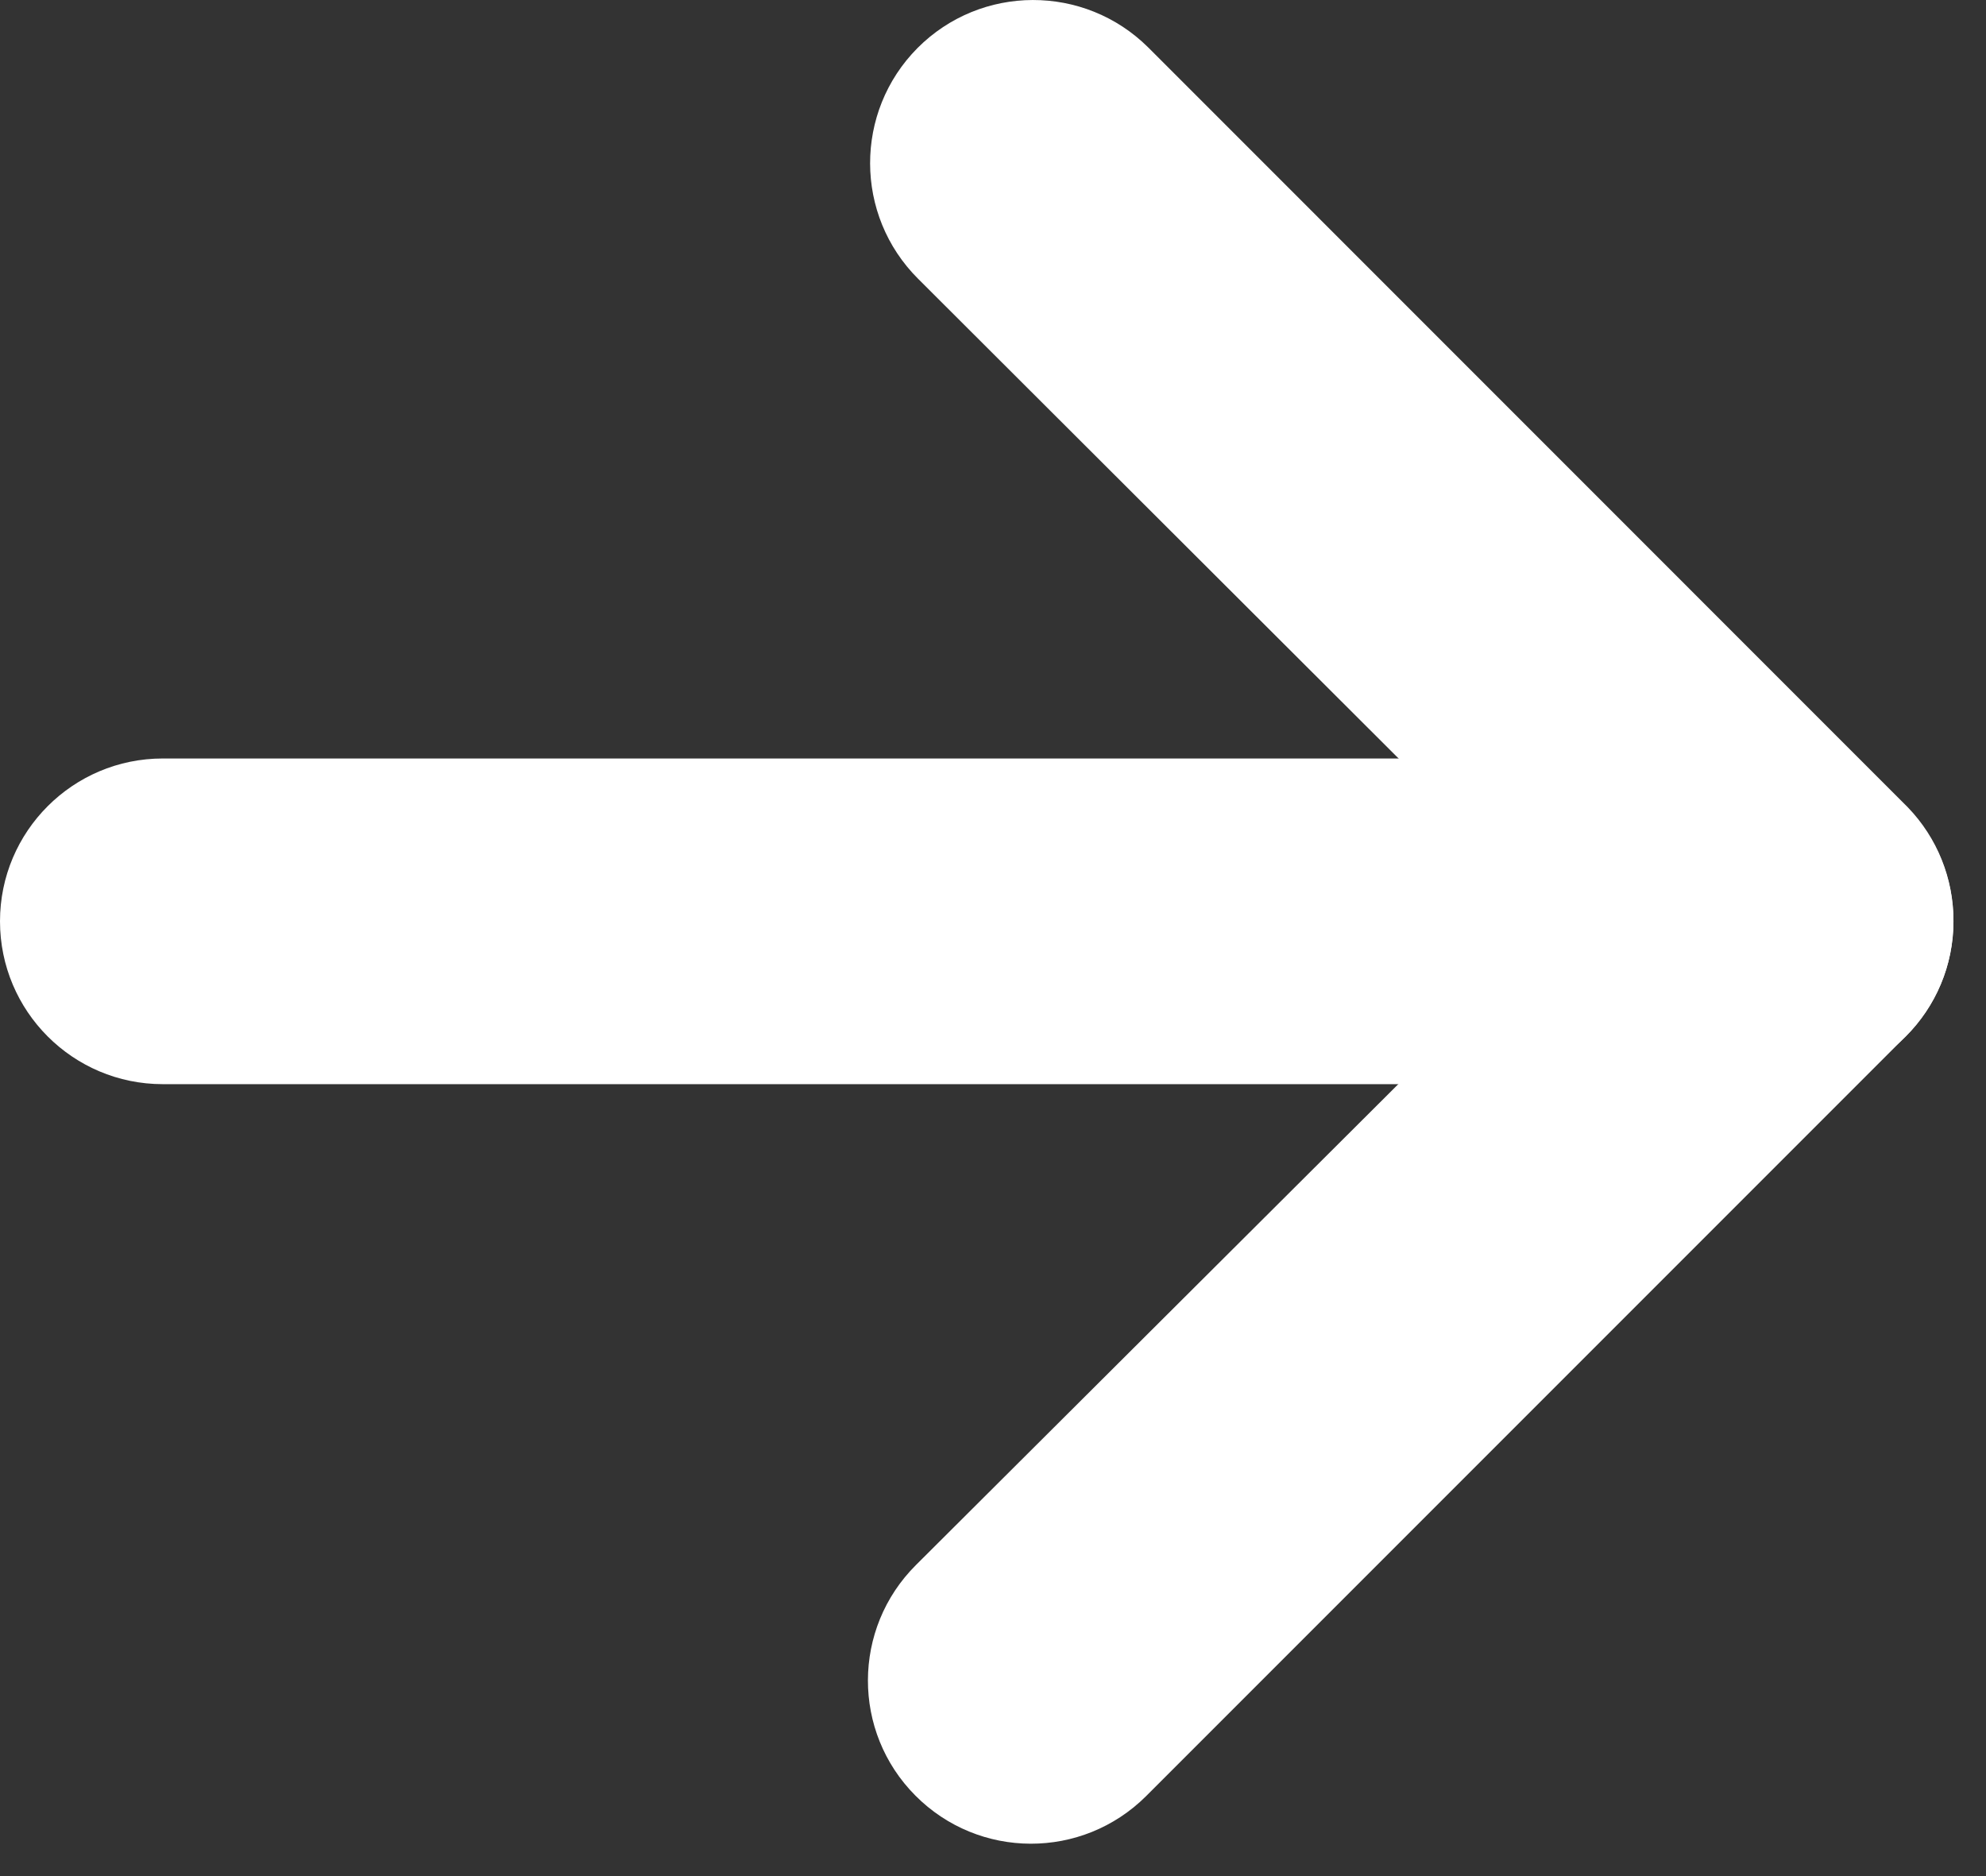 <svg width="18" height="17" viewBox="0 0 18 17" fill="none" xmlns="http://www.w3.org/2000/svg">
<rect x="0" y="0" width="18" height="17" fill="#333333" stroke="none"/>
<g id="Icon">
<path d="M16.987 8.348C16.987 8.544 16.909 8.732 16.77 8.87L9.885 15.755C9.695 15.94 9.422 16.009 9.167 15.937C8.912 15.865 8.716 15.662 8.651 15.405C8.586 15.149 8.663 14.877 8.852 14.693L15.197 8.348L8.852 2.004C8.655 1.82 8.574 1.543 8.641 1.282C8.707 1.021 8.911 0.816 9.173 0.75C9.434 0.683 9.711 0.764 9.895 0.962L16.78 7.847C16.91 7.982 16.984 8.161 16.987 8.348Z" fill="white"/>
<path d="M16.977 8.348C16.972 8.754 16.645 9.081 16.239 9.086L1.485 9.086C1.222 9.086 0.978 8.946 0.846 8.717C0.715 8.489 0.715 8.208 0.846 7.98C0.978 7.751 1.222 7.611 1.485 7.611L16.239 7.611C16.645 7.616 16.972 7.943 16.977 8.348Z" fill="white"/>
<path d="M17.705 8.348C17.705 8.74 17.549 9.115 17.272 9.391L10.387 16.276C9.808 16.852 8.873 16.85 8.297 16.271C7.721 15.693 7.723 14.757 8.302 14.181L14.154 8.348L8.321 2.526C7.743 1.95 7.741 1.014 8.316 0.435C8.892 -0.143 9.828 -0.145 10.407 0.43L17.292 7.316C17.559 7.593 17.707 7.963 17.705 8.348Z" fill="white"/>
<path d="M17.705 8.348C17.705 9.163 17.044 9.824 16.23 9.824L1.475 9.824C0.661 9.824 9.89205e-07 9.163 1.09606e-06 8.348C1.20291e-06 7.534 0.661 6.873 1.475 6.873L16.23 6.873C17.044 6.873 17.705 7.534 17.705 8.348Z" fill="white"/>
</g>
</svg>
